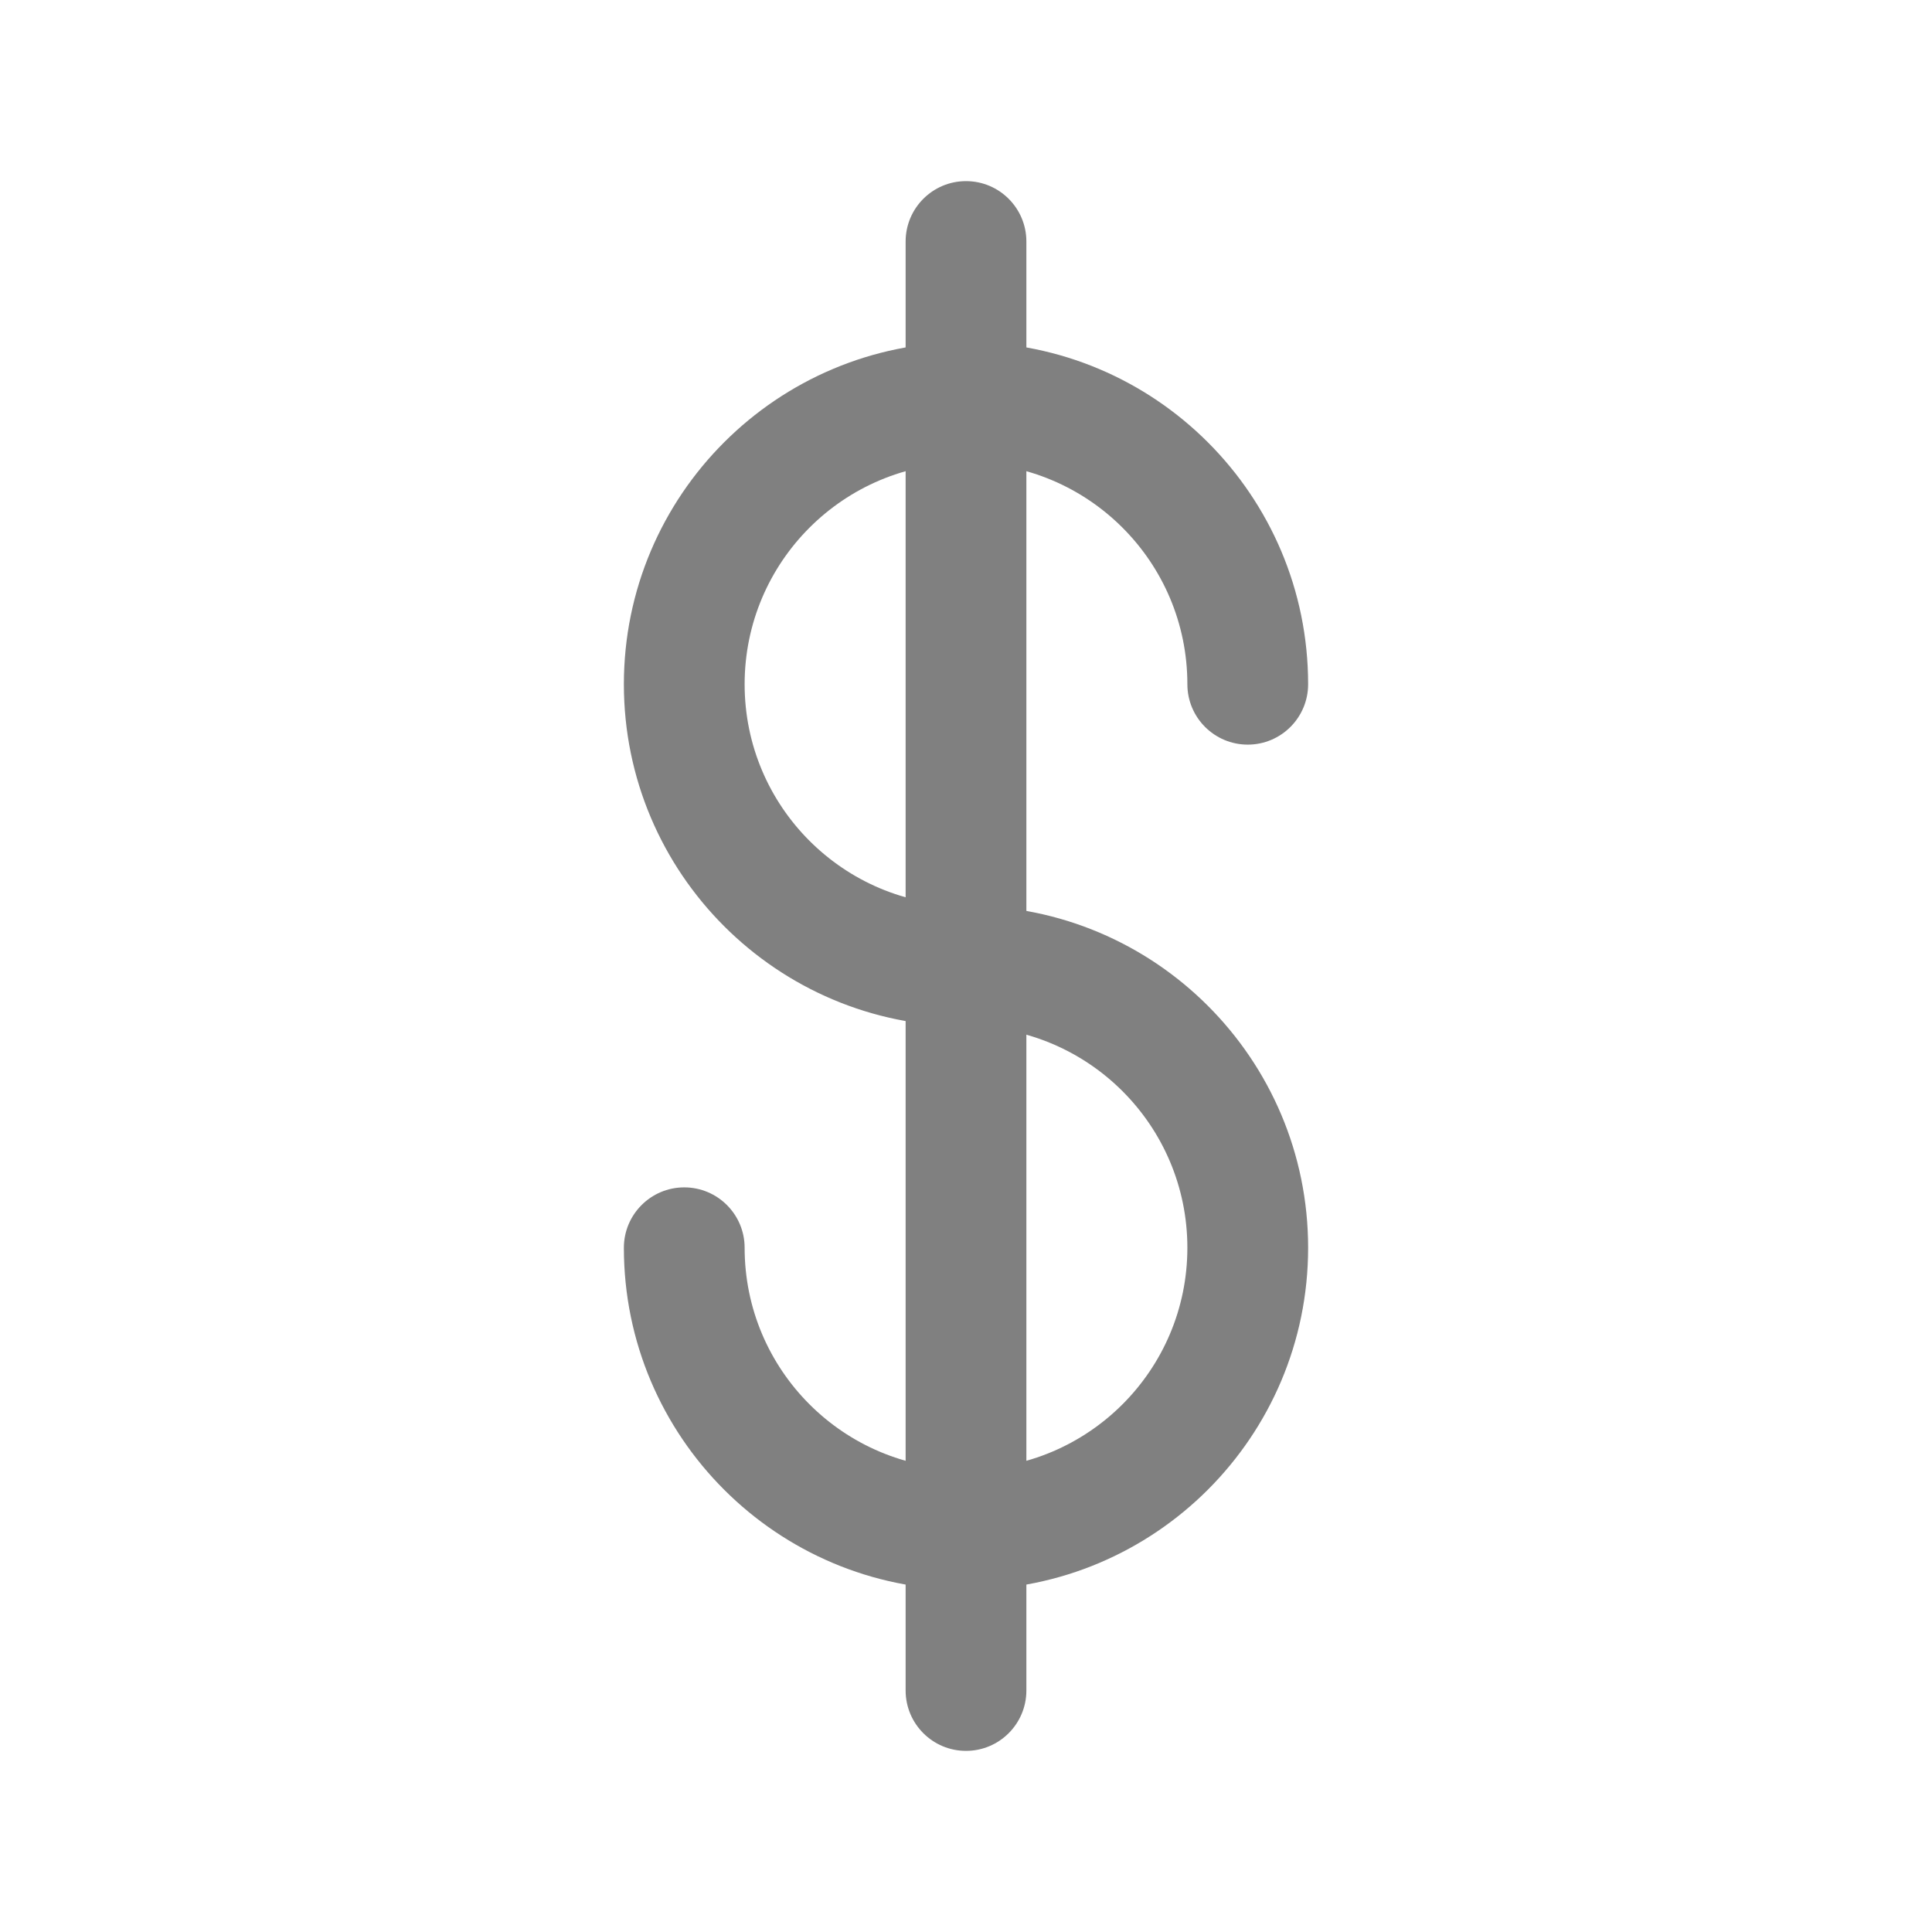   <svg width="24" height="24" viewBox="0 0 24 24" fill="none" xmlns="http://www.w3.org/2000/svg">
                        <path fill-rule="evenodd" clip-rule="evenodd" d="M12 5.75C10.481 5.75 9.25 6.981 9.25 8.5C9.25 10.019 10.481 11.25 12 11.25C12.414 11.25 12.75 11.586 12.75 12C12.75 12.414 12.414 12.75 12 12.75C9.653 12.75 7.75 10.847 7.75 8.5C7.75 6.153 9.653 4.25 12 4.25C14.347 4.25 16.25 6.153 16.25 8.5C16.25 8.914 15.914 9.25 15.5 9.25C15.086 9.25 14.75 8.914 14.75 8.5C14.75 6.981 13.519 5.75 12 5.75Z" fill="#808080" />
                        <path fill-rule="evenodd" clip-rule="evenodd" d="M11.25 12C11.25 11.586 11.586 11.25 12 11.25C14.347 11.25 16.25 13.153 16.25 15.5C16.25 17.847 14.347 19.75 12 19.75C9.653 19.75 7.75 17.847 7.75 15.5C7.75 15.086 8.086 14.75 8.5 14.75C8.914 14.75 9.25 15.086 9.25 15.5C9.25 17.019 10.481 18.25 12 18.25C13.519 18.25 14.75 17.019 14.75 15.5C14.75 13.981 13.519 12.75 12 12.75C11.586 12.75 11.25 12.414 11.25 12Z" fill="#808080" />
                        <path fill-rule="evenodd" clip-rule="evenodd" d="M12 2.25C12.414 2.25 12.75 2.586 12.75 3V21C12.75 21.414 12.414 21.75 12 21.75C11.586 21.75 11.25 21.414 11.25 21V3C11.25 2.586 11.586 2.25 12 2.25Z" fill="#808080" />
                    </svg>